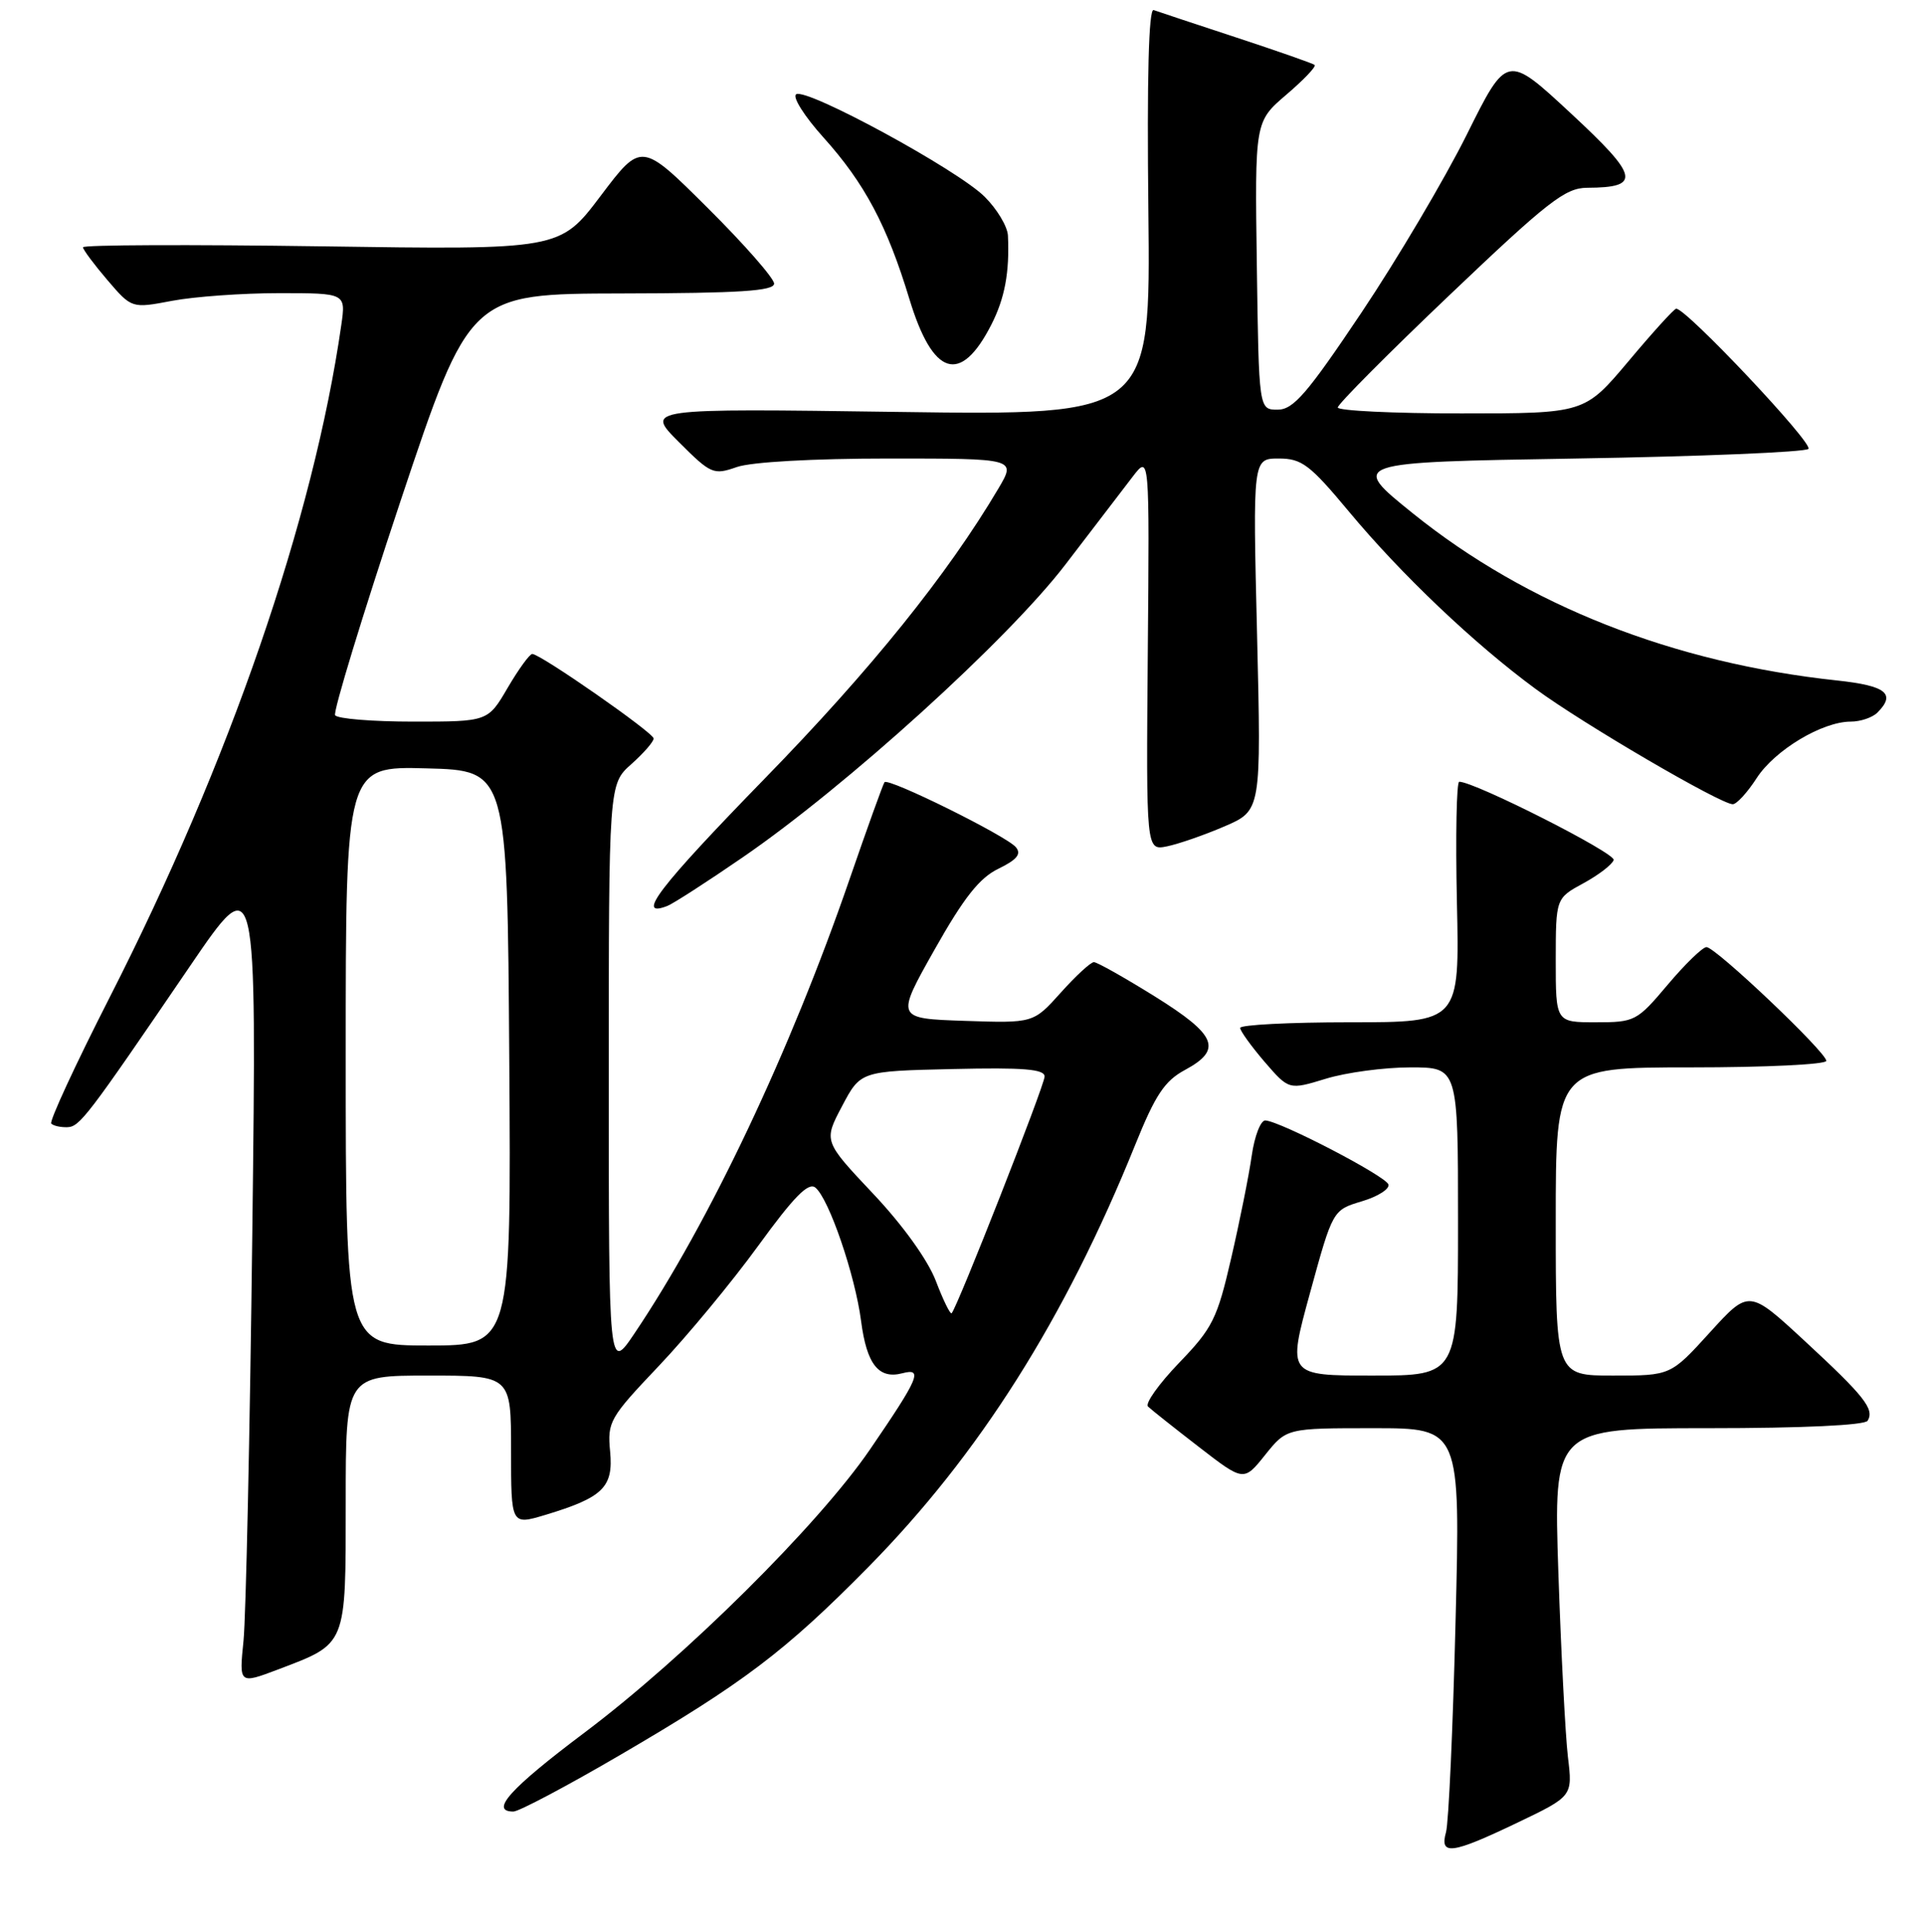 <?xml version="1.0" encoding="UTF-8" standalone="no"?>
<!DOCTYPE svg PUBLIC "-//W3C//DTD SVG 1.1//EN" "http://www.w3.org/Graphics/SVG/1.1/DTD/svg11.dtd" >
<svg xmlns="http://www.w3.org/2000/svg" xmlns:xlink="http://www.w3.org/1999/xlink" version="1.1" viewBox="0 0 256 257">
 <g >
 <path fill="currentColor"
d=" M 201.90 242.48 C 209.25 238.96 209.25 238.96 208.62 233.73 C 208.28 230.85 207.71 219.84 207.35 209.25 C 206.71 190.00 206.71 190.00 227.29 190.00 C 239.83 190.00 248.12 189.61 248.50 189.01 C 249.44 187.47 248.08 185.75 240.10 178.37 C 232.71 171.54 232.71 171.54 227.50 177.27 C 222.29 183.00 222.29 183.00 214.65 183.00 C 207.00 183.00 207.00 183.00 207.00 162.50 C 207.00 142.00 207.00 142.00 225.00 142.00 C 234.90 142.00 243.00 141.61 243.00 141.13 C 243.00 139.98 228.27 126.00 227.06 126.00 C 226.54 126.00 224.22 128.25 221.90 131.00 C 217.81 135.85 217.53 136.00 212.34 136.00 C 207.00 136.00 207.00 136.00 207.00 127.75 C 207.01 119.50 207.01 119.50 210.69 117.50 C 212.71 116.40 214.52 115.01 214.71 114.41 C 215.00 113.51 196.22 104.00 194.16 104.00 C 193.80 104.00 193.66 111.20 193.85 120.00 C 194.21 136.00 194.21 136.00 179.60 136.00 C 171.57 136.00 165.01 136.34 165.01 136.75 C 165.02 137.16 166.49 139.19 168.26 141.26 C 171.50 145.01 171.50 145.01 176.41 143.51 C 179.11 142.68 184.17 142.00 187.66 142.00 C 194.00 142.00 194.00 142.00 194.00 162.50 C 194.00 183.00 194.00 183.00 182.65 183.00 C 171.29 183.00 171.29 183.00 174.31 171.99 C 177.33 160.98 177.33 160.98 181.19 159.82 C 183.32 159.19 184.91 158.18 184.74 157.58 C 184.41 156.47 170.40 149.18 168.36 149.06 C 167.74 149.03 166.92 151.14 166.55 153.75 C 166.18 156.36 164.95 162.49 163.82 167.37 C 161.96 175.45 161.34 176.69 156.88 181.31 C 154.19 184.11 152.33 186.72 152.75 187.12 C 153.16 187.52 156.20 189.93 159.50 192.48 C 165.49 197.11 165.49 197.11 168.34 193.55 C 171.19 190.00 171.19 190.00 182.76 190.00 C 194.32 190.00 194.32 190.00 193.67 215.75 C 193.32 229.91 192.75 242.51 192.40 243.75 C 191.52 246.89 193.17 246.66 201.90 242.48 Z  M 82.47 233.50 C 98.93 223.89 104.45 219.71 115.50 208.51 C 130.30 193.49 141.68 175.50 151.04 152.32 C 153.73 145.65 154.96 143.80 157.67 142.34 C 162.69 139.63 161.90 137.70 153.67 132.57 C 149.63 130.06 145.98 128.00 145.55 128.00 C 145.12 128.00 143.14 129.83 141.14 132.06 C 137.50 136.12 137.50 136.12 128.34 135.81 C 119.18 135.50 119.18 135.50 124.34 126.35 C 128.24 119.43 130.32 116.79 132.85 115.57 C 135.31 114.37 135.93 113.62 135.17 112.71 C 133.94 111.22 118.19 103.43 117.69 104.06 C 117.50 104.30 115.41 110.10 113.05 116.94 C 105.13 139.91 94.38 162.60 84.41 177.41 C 81.00 182.47 81.00 182.47 81.00 143.40 C 81.00 104.33 81.00 104.33 84.00 101.66 C 85.65 100.19 86.99 98.65 86.97 98.24 C 86.93 97.46 71.91 87.00 70.82 87.00 C 70.47 87.00 69.00 89.03 67.55 91.50 C 64.92 96.00 64.92 96.00 55.02 96.00 C 49.57 96.00 44.88 95.62 44.59 95.15 C 44.31 94.69 48.22 81.88 53.28 66.69 C 62.50 39.08 62.50 39.08 82.75 39.04 C 98.44 39.01 103.00 38.71 103.00 37.73 C 103.00 37.03 99.03 32.50 94.17 27.67 C 85.34 18.88 85.34 18.88 79.92 26.06 C 74.50 33.24 74.50 33.24 42.75 32.77 C 25.29 32.52 11.02 32.57 11.04 32.90 C 11.06 33.23 12.53 35.20 14.30 37.27 C 17.53 41.04 17.53 41.04 22.90 40.02 C 25.86 39.46 32.27 39.00 37.15 39.00 C 46.02 39.00 46.02 39.00 45.41 43.25 C 41.72 68.96 30.54 101.41 14.57 132.73 C 10.02 141.66 6.53 149.20 6.82 149.48 C 7.10 149.77 8.05 149.98 8.92 149.96 C 10.60 149.92 11.51 148.73 25.30 128.50 C 34.16 115.50 34.16 115.50 33.57 164.00 C 33.25 190.68 32.72 215.10 32.40 218.28 C 31.81 224.06 31.81 224.06 37.02 222.09 C 46.19 218.60 46.00 219.07 46.00 199.85 C 46.00 183.00 46.00 183.00 57.00 183.00 C 68.00 183.00 68.00 183.00 68.00 192.95 C 68.00 202.90 68.00 202.90 72.55 201.54 C 80.24 199.22 81.63 197.86 81.18 193.10 C 80.80 189.15 81.11 188.62 87.65 181.73 C 91.43 177.75 97.38 170.56 100.89 165.73 C 105.65 159.18 107.57 157.23 108.50 158.00 C 110.31 159.50 113.78 169.65 114.57 175.73 C 115.32 181.51 116.91 183.52 120.07 182.69 C 122.85 181.96 122.28 183.30 115.75 192.84 C 108.90 202.85 91.15 220.45 77.77 230.50 C 67.87 237.94 65.11 241.00 68.31 241.00 C 69.03 241.00 75.40 237.63 82.47 233.50 Z  M 98.83 114.05 C 112.61 104.59 134.08 85.12 141.74 75.13 C 145.46 70.27 149.50 65.00 150.72 63.40 C 152.95 60.50 152.95 60.50 152.72 86.83 C 152.50 113.15 152.50 113.15 155.26 112.60 C 156.78 112.29 160.23 111.10 162.92 109.94 C 167.82 107.83 167.82 107.83 167.26 84.42 C 166.69 61.00 166.69 61.00 170.15 61.00 C 173.20 61.00 174.28 61.81 179.46 68.03 C 186.45 76.43 196.14 85.64 204.33 91.66 C 210.60 96.28 228.97 107.01 230.56 106.99 C 231.08 106.98 232.51 105.42 233.74 103.51 C 236.16 99.78 242.46 96.00 246.26 96.00 C 247.55 96.00 249.14 95.46 249.80 94.80 C 252.30 92.30 250.97 91.23 244.46 90.53 C 222.64 88.20 203.22 80.55 188.02 68.32 C 179.55 61.50 179.55 61.50 209.69 61.00 C 226.27 60.73 240.19 60.15 240.62 59.72 C 241.32 59.01 224.25 40.91 223.02 41.07 C 222.73 41.10 219.87 44.25 216.67 48.07 C 210.83 55.00 210.83 55.00 194.42 55.00 C 185.39 55.00 178.00 54.64 178.00 54.21 C 178.00 53.77 184.71 47.02 192.92 39.21 C 205.95 26.80 208.26 25.00 211.17 24.98 C 218.42 24.95 218.10 23.51 209.00 15.07 C 200.50 7.18 200.50 7.18 195.17 17.90 C 192.23 23.80 185.93 34.45 181.17 41.56 C 173.92 52.38 172.09 54.50 170.00 54.50 C 167.50 54.50 167.50 54.50 167.23 35.35 C 166.96 16.19 166.96 16.19 171.15 12.60 C 173.46 10.63 175.16 8.85 174.92 8.64 C 174.69 8.44 170.00 6.80 164.50 4.99 C 159.00 3.18 154.05 1.54 153.50 1.34 C 152.84 1.10 152.60 10.32 152.80 28.12 C 153.09 55.27 153.09 55.27 119.47 54.80 C 85.85 54.33 85.85 54.33 90.32 58.80 C 94.60 63.08 94.93 63.22 98.05 62.13 C 99.98 61.46 108.19 61.00 118.25 61.00 C 135.20 61.00 135.20 61.00 132.85 64.98 C 126.08 76.42 115.90 89.07 101.77 103.56 C 87.66 118.04 84.49 122.18 88.78 120.53 C 89.54 120.24 94.06 117.33 98.83 114.05 Z  M 131.90 43.20 C 133.70 39.67 134.34 36.21 134.11 31.33 C 134.05 30.13 132.66 27.81 131.02 26.18 C 127.45 22.60 107.34 11.67 105.94 12.54 C 105.39 12.87 107.02 15.46 109.56 18.28 C 115.04 24.37 118.03 29.99 121.00 39.78 C 124.13 50.08 127.80 51.23 131.90 43.20 Z  M 46.00 140.47 C 46.00 101.93 46.00 101.93 56.75 102.22 C 67.50 102.50 67.50 102.50 67.76 140.75 C 68.02 179.00 68.02 179.00 57.01 179.00 C 46.00 179.00 46.00 179.00 46.00 140.47 Z  M 124.52 170.41 C 123.45 167.62 120.12 162.98 116.16 158.79 C 109.58 151.81 109.58 151.81 112.04 147.16 C 114.50 142.50 114.50 142.50 126.75 142.22 C 136.19 142.00 139.00 142.23 138.99 143.22 C 138.98 144.40 127.37 173.96 126.62 174.71 C 126.44 174.89 125.49 172.96 124.52 170.41 Z "/>
</g>
</svg>